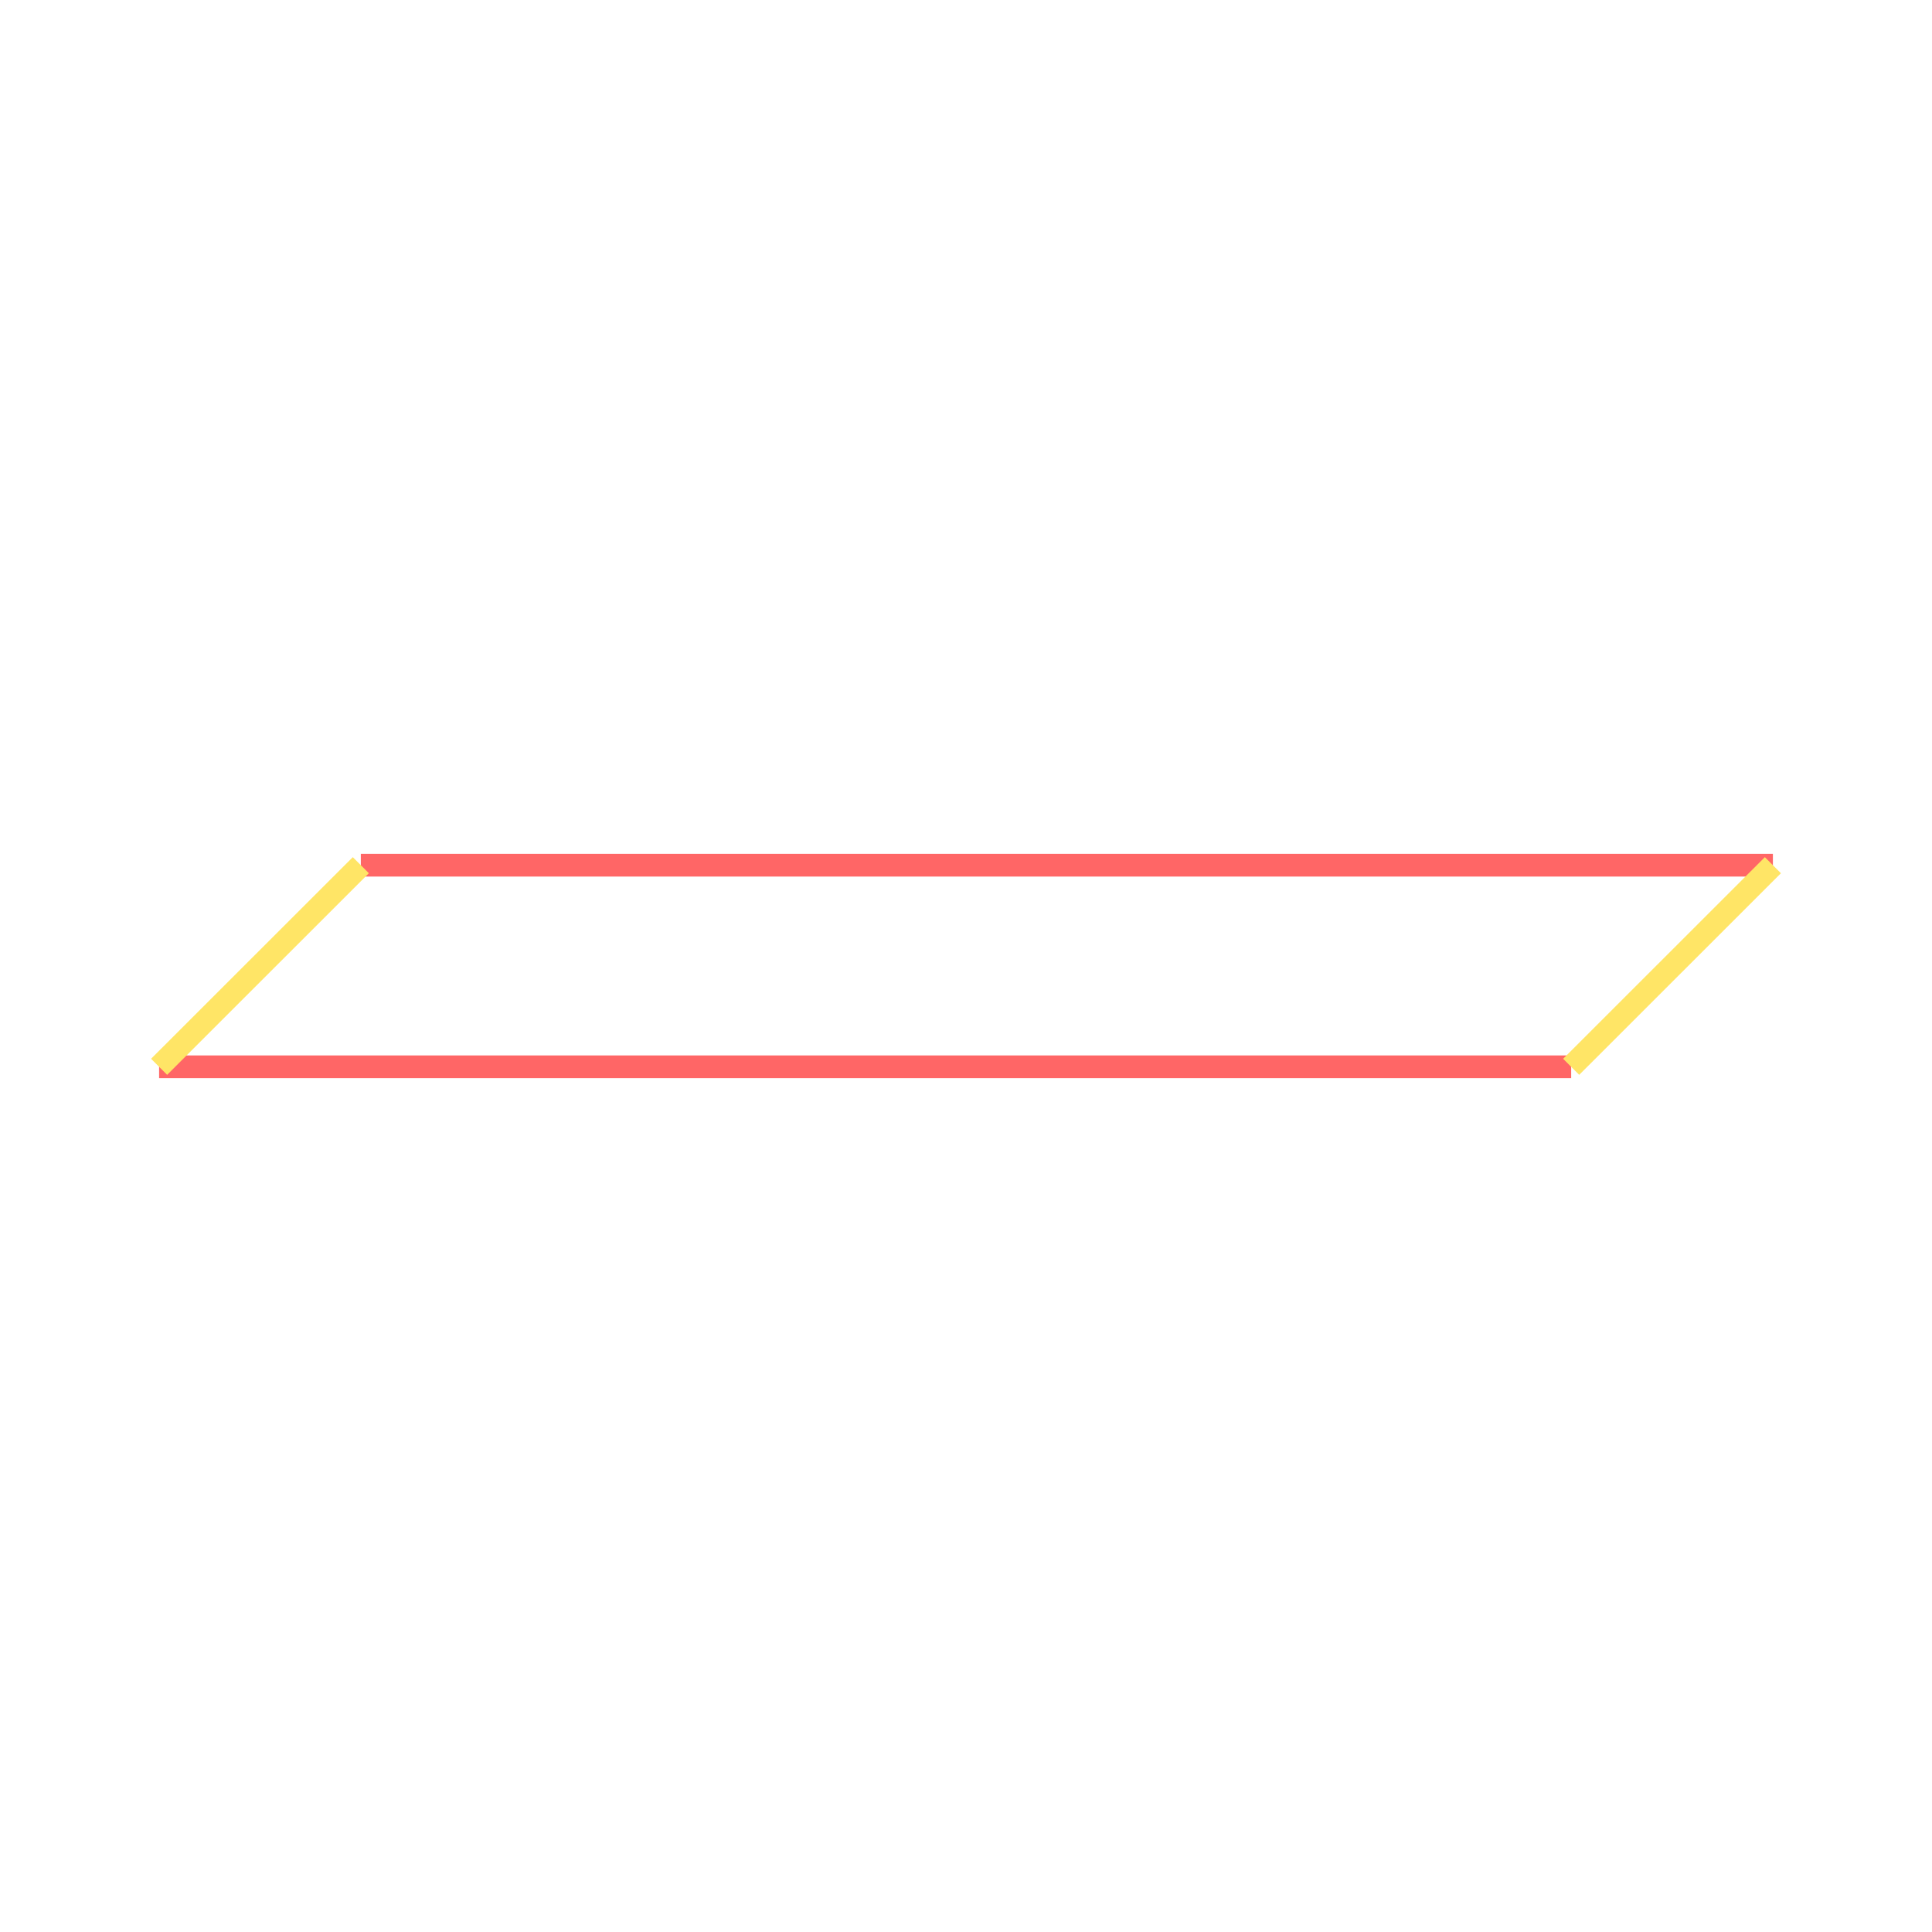 <svg id="_60" data-name="60" xmlns="http://www.w3.org/2000/svg" viewBox="0 0 170 170"><defs><style>.cls-1{opacity:0;}.cls-2{fill:#2580b2;}.cls-3,.cls-4{fill:none;stroke-linejoin:bevel;stroke-width:2px;}.cls-3{stroke:#f66;}.cls-4{stroke:#ffe566;}</style></defs><title>60_tool1B_m1</title><g id="transparent_bg" data-name="transparent bg" class="cls-1"><rect class="cls-2" width="170" height="170"/></g><g id="tool1B_R"><path class="cls-3" d="M31.75,76.13H156"/><path class="cls-3" d="M138.25,93.87H14"/></g><g id="tool1B_Y"><path class="cls-4" d="M156,76.13L138.25,93.87"/><path class="cls-4" d="M14,93.87L31.75,76.13"/></g></svg>